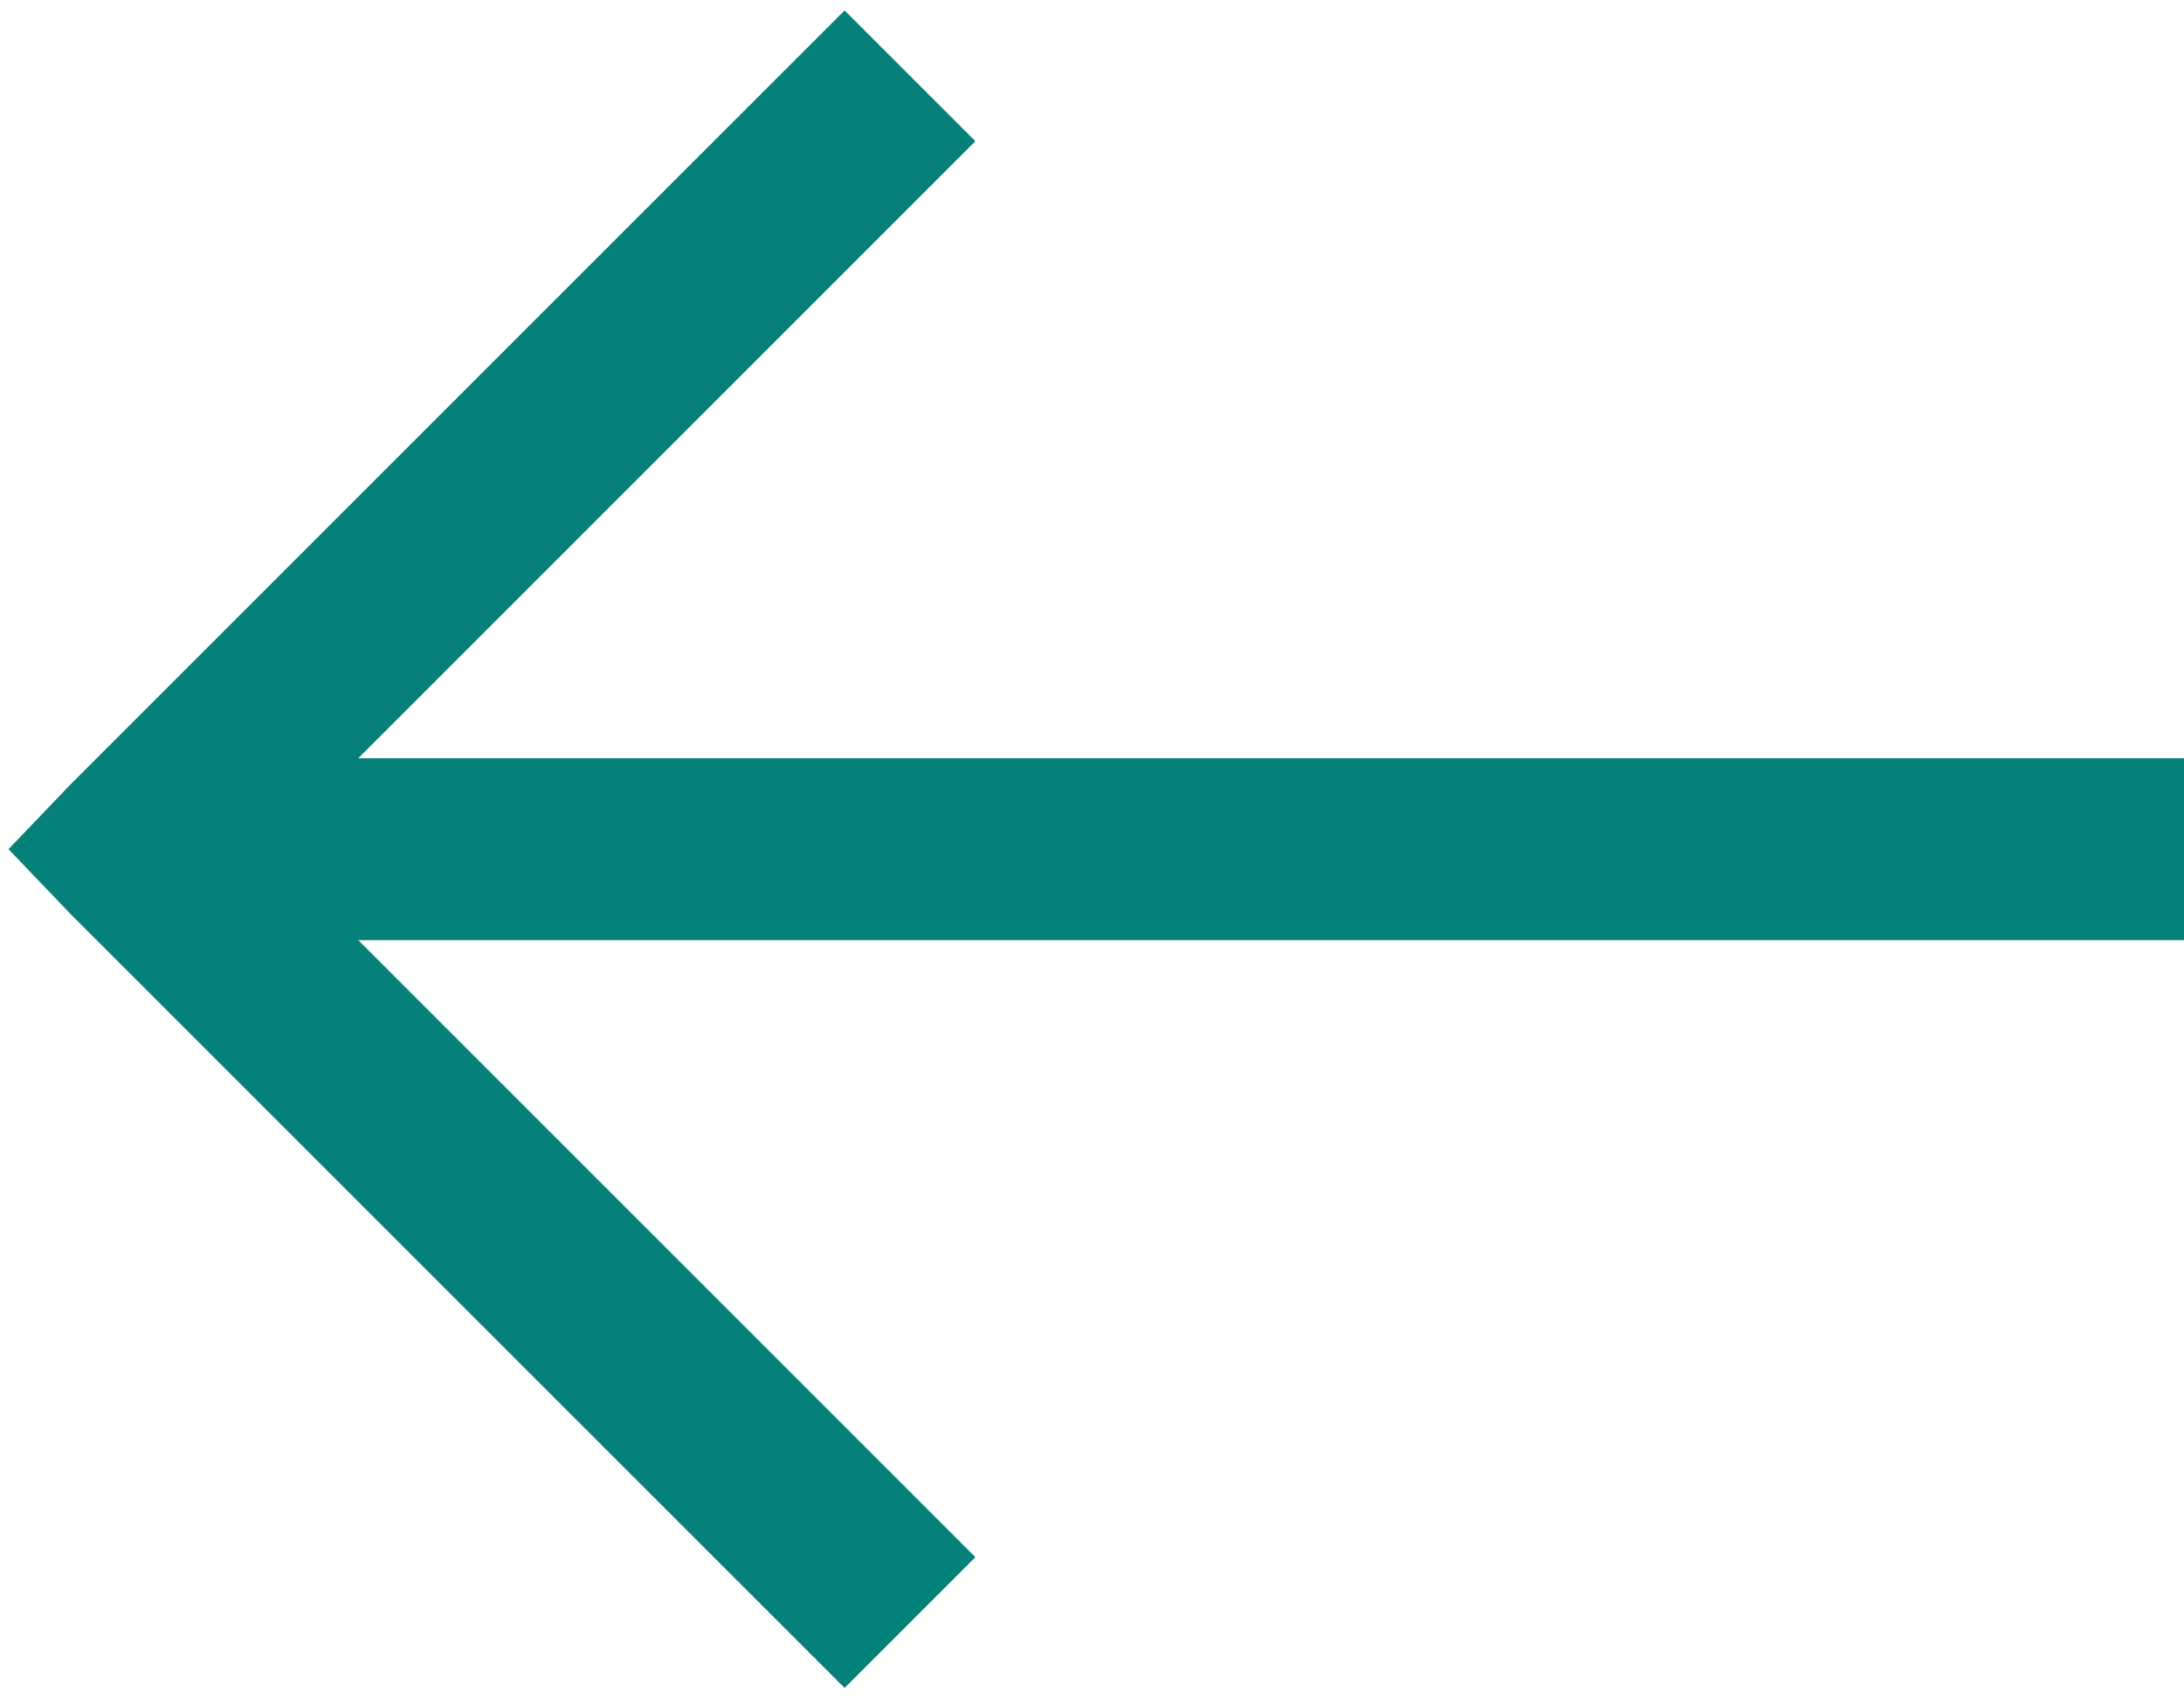 <svg width="18" height="14" viewBox="0 0 18 14" fill="none" xmlns="http://www.w3.org/2000/svg">
<path d="M6.961 0.086L0.586 6.461L0.07 7L0.586 7.539L6.961 13.914L8.039 12.836L2.953 7.75H18V6.25H2.953L8.039 1.164L6.961 0.086Z" fill="#068179"/>
</svg>
